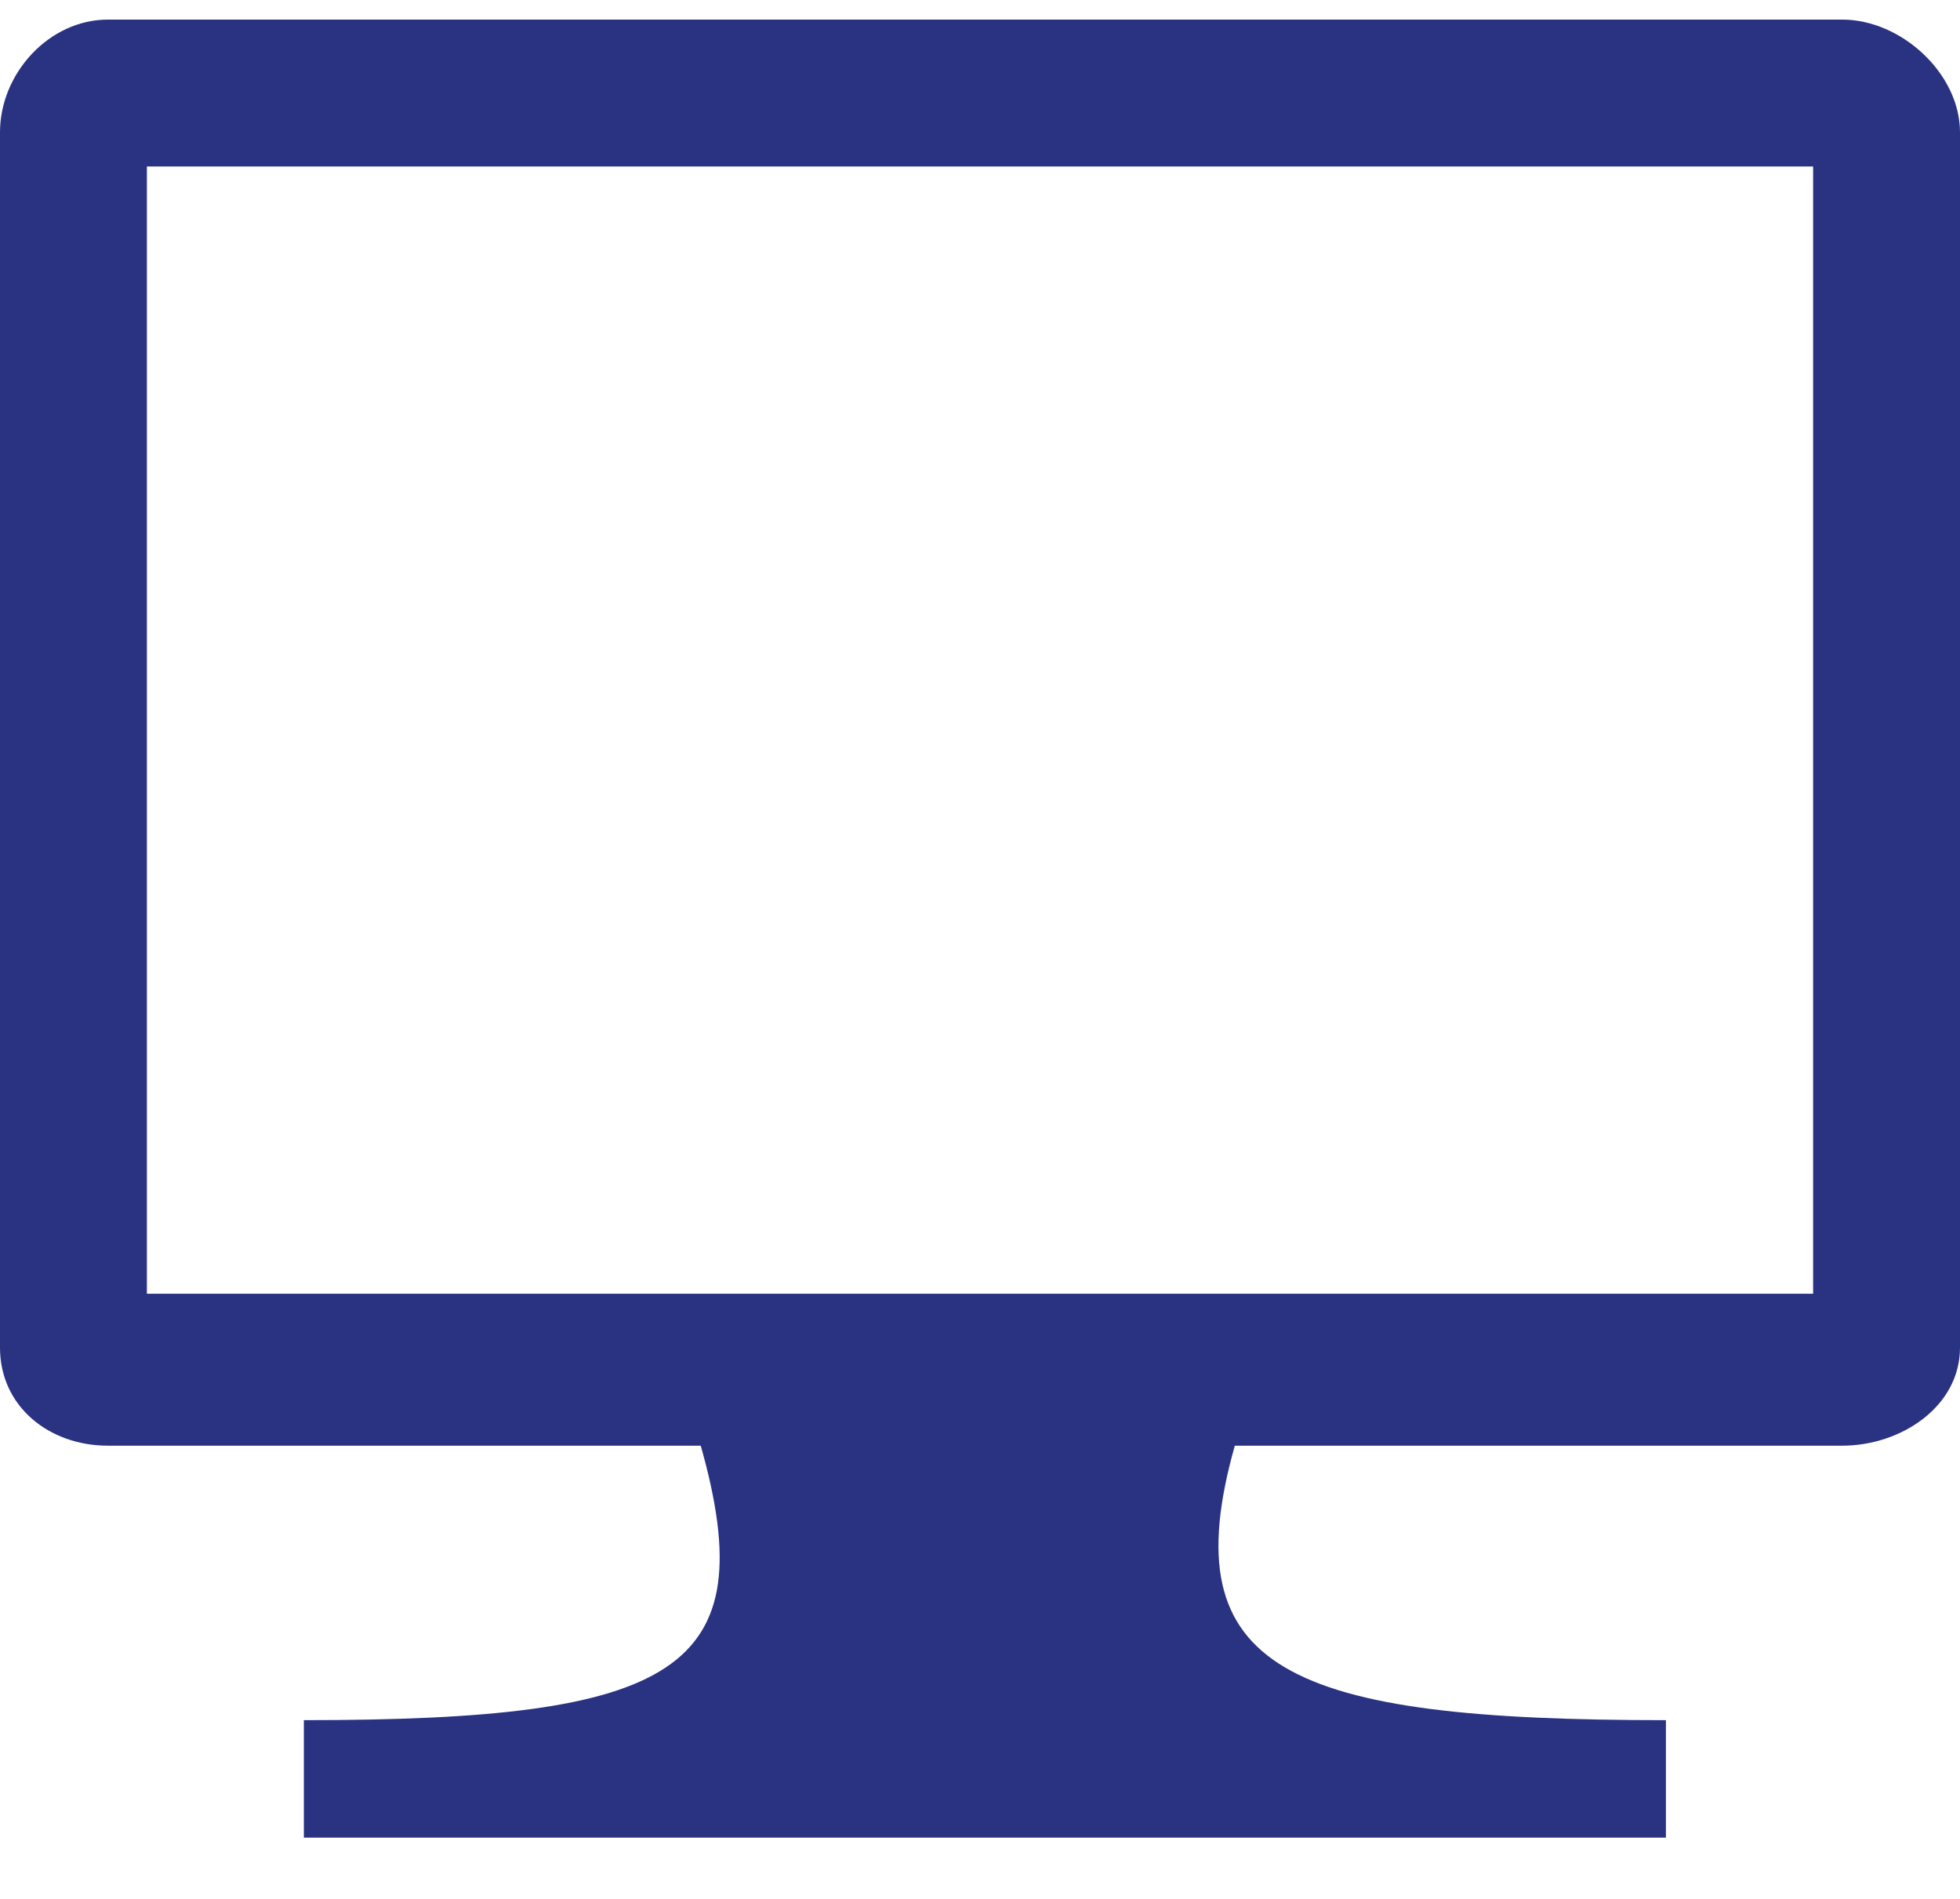 <?xml version="1.0" encoding="UTF-8" standalone="no"?>
<svg
   xmlns:dc="http://purl.org/dc/elements/1.1/"
   xmlns:cc="http://creativecommons.org/ns#"
   xmlns:rdf="http://www.w3.org/1999/02/22-rdf-syntax-ns#"
   xmlns:svg="http://www.w3.org/2000/svg"
   xmlns="http://www.w3.org/2000/svg"
   viewBox="0 0 40 38.75"
   height="38.75"
   width="40"
   xml:space="preserve"
   version="1.1"
   id="svg2"><defs
     id="defs6" /><g
     transform="matrix(1.25,0,0,-1.25,0,38.75)"
     id="g10"><g
       transform="scale(0.1,0.1)"
       id="g12"><path
         id="path14"
         style="fill:#2a3282;fill-opacity:1;fill-rule:nonzero;stroke:none"
         d="m 300.781,306.801 -283.16,0 C 8.012,306.801 0,298.012 0,288.398 L 0,90 C 0,80.391 8.012,73.988 17.621,73.988 l 96.789,0 C 124.801,37.191 110.391,29.18 49.609,29.18 l 0,-19.18 222.379,0 0,19.18 c -61.597,0 -80.777,8.012 -70.386,44.809 l 99.179,0 C 310.391,73.988 320,80.391 320,90 l 0,198.398 c 0,9.614 -9.609,18.403 -19.219,18.403 z m -4.761,-23.981 0,-184.031 -272.039,0 0,184.031 272.039,0 z" /></g></g></svg>